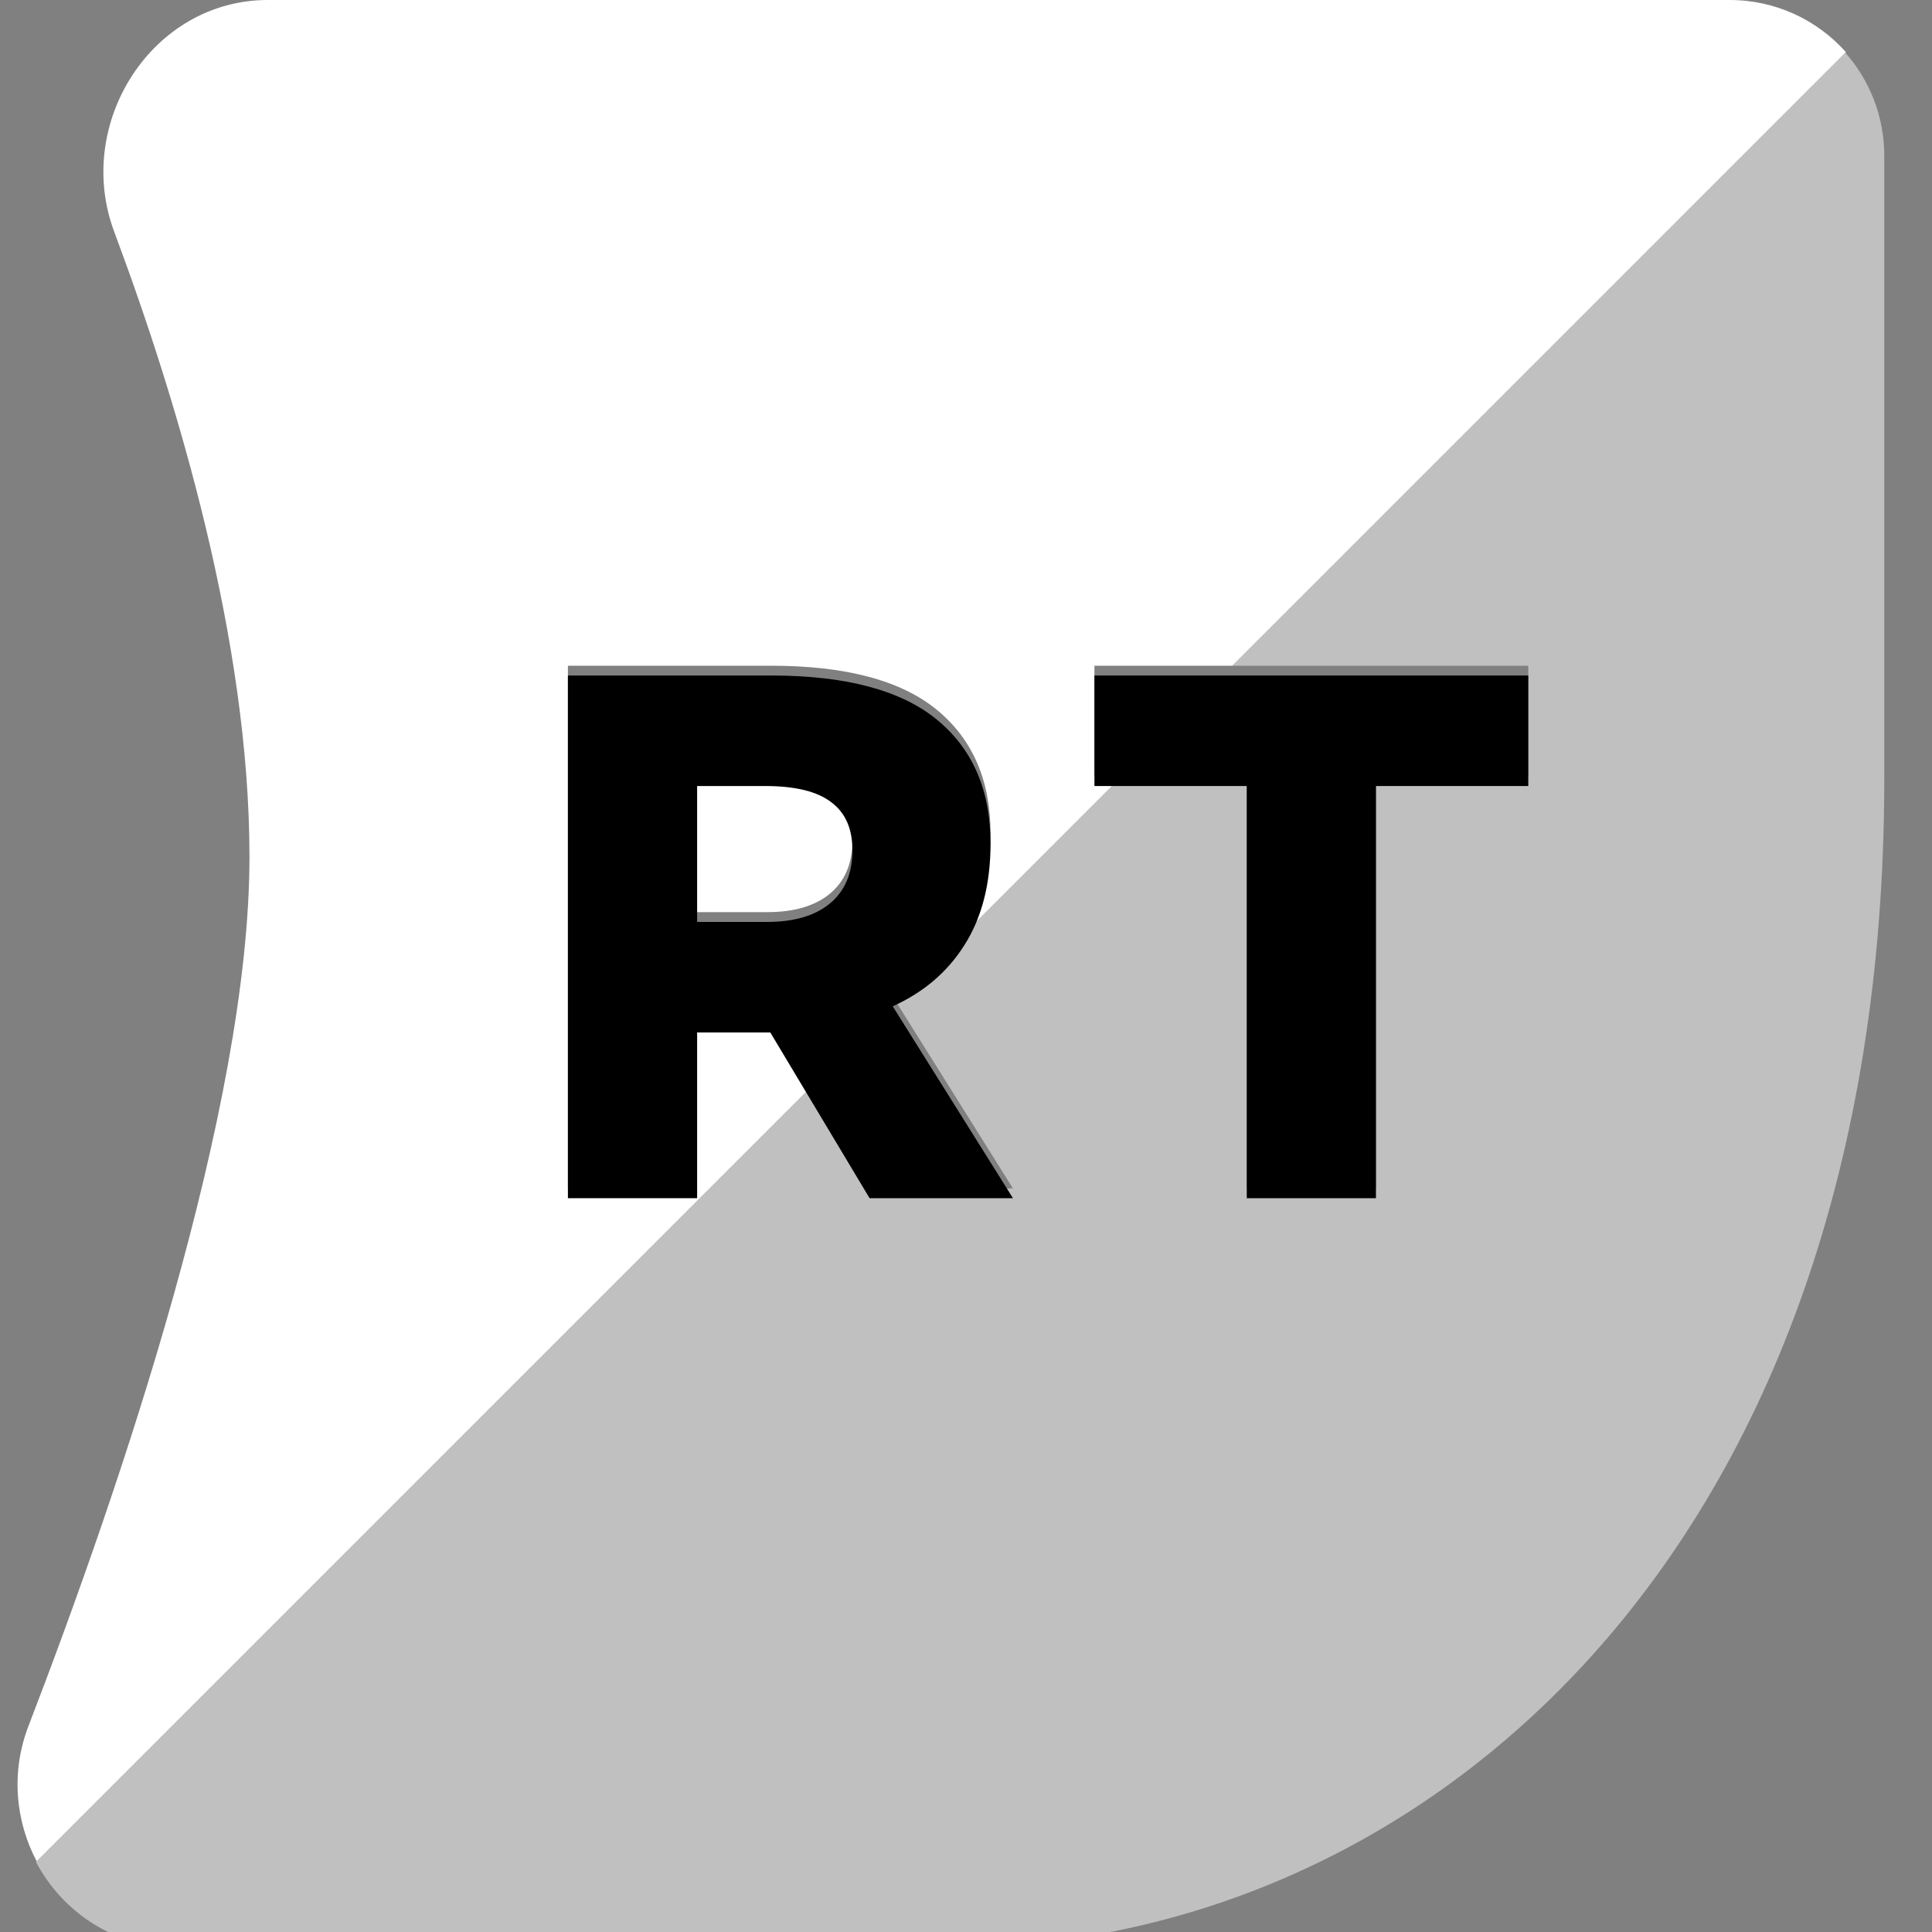 <svg width="64" height="64" viewBox="0 0 64 64" fill="none" xmlns="http://www.w3.org/2000/svg">
<rect x="0" y="0" width="64" height="64" fill="#808080" stroke="none"/>
<g clip-path="url(#clip0_1967:20974)">
<path fill-rule="evenodd" clip-rule="evenodd" d="M40.821 22.053L61.148 1.726C60.203 0.667 58.828 0 57.297 0H8.87C5.035 0 2.44 4.084 3.783 7.676C5.899 13.335 8.264 21.255 8.264 28.386C8.264 36.688 3.991 49.262 0.944 57.175C0.349 58.719 0.518 60.336 1.215 61.658L26.82 36.053L25.516 33.877H25.145H23.092V39.368H18.813V22.053H25.541C28.014 22.053 29.845 22.539 31.032 23.512C32.219 24.485 32.813 25.854 32.813 27.618C32.813 28.884 32.554 29.957 32.036 30.838L37.16 25.714H36.254V22.053H40.821ZM30.176 32.697C29.985 32.811 29.784 32.915 29.573 33.011L29.684 33.189L30.176 32.697ZM23.092 30.216V25.714H25.343C26.349 25.714 27.083 25.895 27.544 26.258C28.006 26.604 28.237 27.132 28.237 27.841C28.237 28.616 27.981 29.21 27.47 29.622C26.976 30.018 26.291 30.216 25.417 30.216H23.092Z" fill="white"/>
<path opacity="0.5" fill-rule="evenodd" clip-rule="evenodd" d="M26.82 36.053L1.191 61.682C2.071 63.331 3.775 64.514 5.844 64.514H31.453C46.936 64.514 62.419 51.611 62.419 25.806V5.159C62.419 3.85 61.932 2.655 61.129 1.745L40.821 22.053H50.626V25.714H45.58V39.368H41.3V25.714H37.16L32.036 30.838C32.007 30.887 31.978 30.935 31.947 30.982C31.502 31.689 30.912 32.261 30.176 32.697L29.684 33.189L33.555 39.368H28.806L26.82 36.053Z" fill="white"/>
<path d="M33.556 39.692H28.806L25.517 34.201H25.145H23.093V39.692H18.813V22.377H25.541C28.015 22.377 29.845 22.864 31.033 23.837C32.22 24.809 32.813 26.178 32.813 27.943C32.813 29.278 32.525 30.4 31.948 31.307C31.387 32.197 30.596 32.873 29.573 33.335L33.556 39.692ZM23.093 26.038V30.54H25.418C26.292 30.54 26.976 30.342 27.471 29.946C27.982 29.534 28.238 28.94 28.238 28.165C28.238 27.456 28.007 26.928 27.545 26.582C27.083 26.219 26.349 26.038 25.343 26.038H23.093Z" fill="black"/>
<path d="M45.58 39.692H41.301V26.038H36.255V22.377H50.626V26.038H45.58V39.692Z" fill="black"/>
</g>
<defs>
<clipPath id="clip0_1967:20974">
<rect width="64" height="64" fill="white"/>
</clipPath>
</defs>
</svg>
